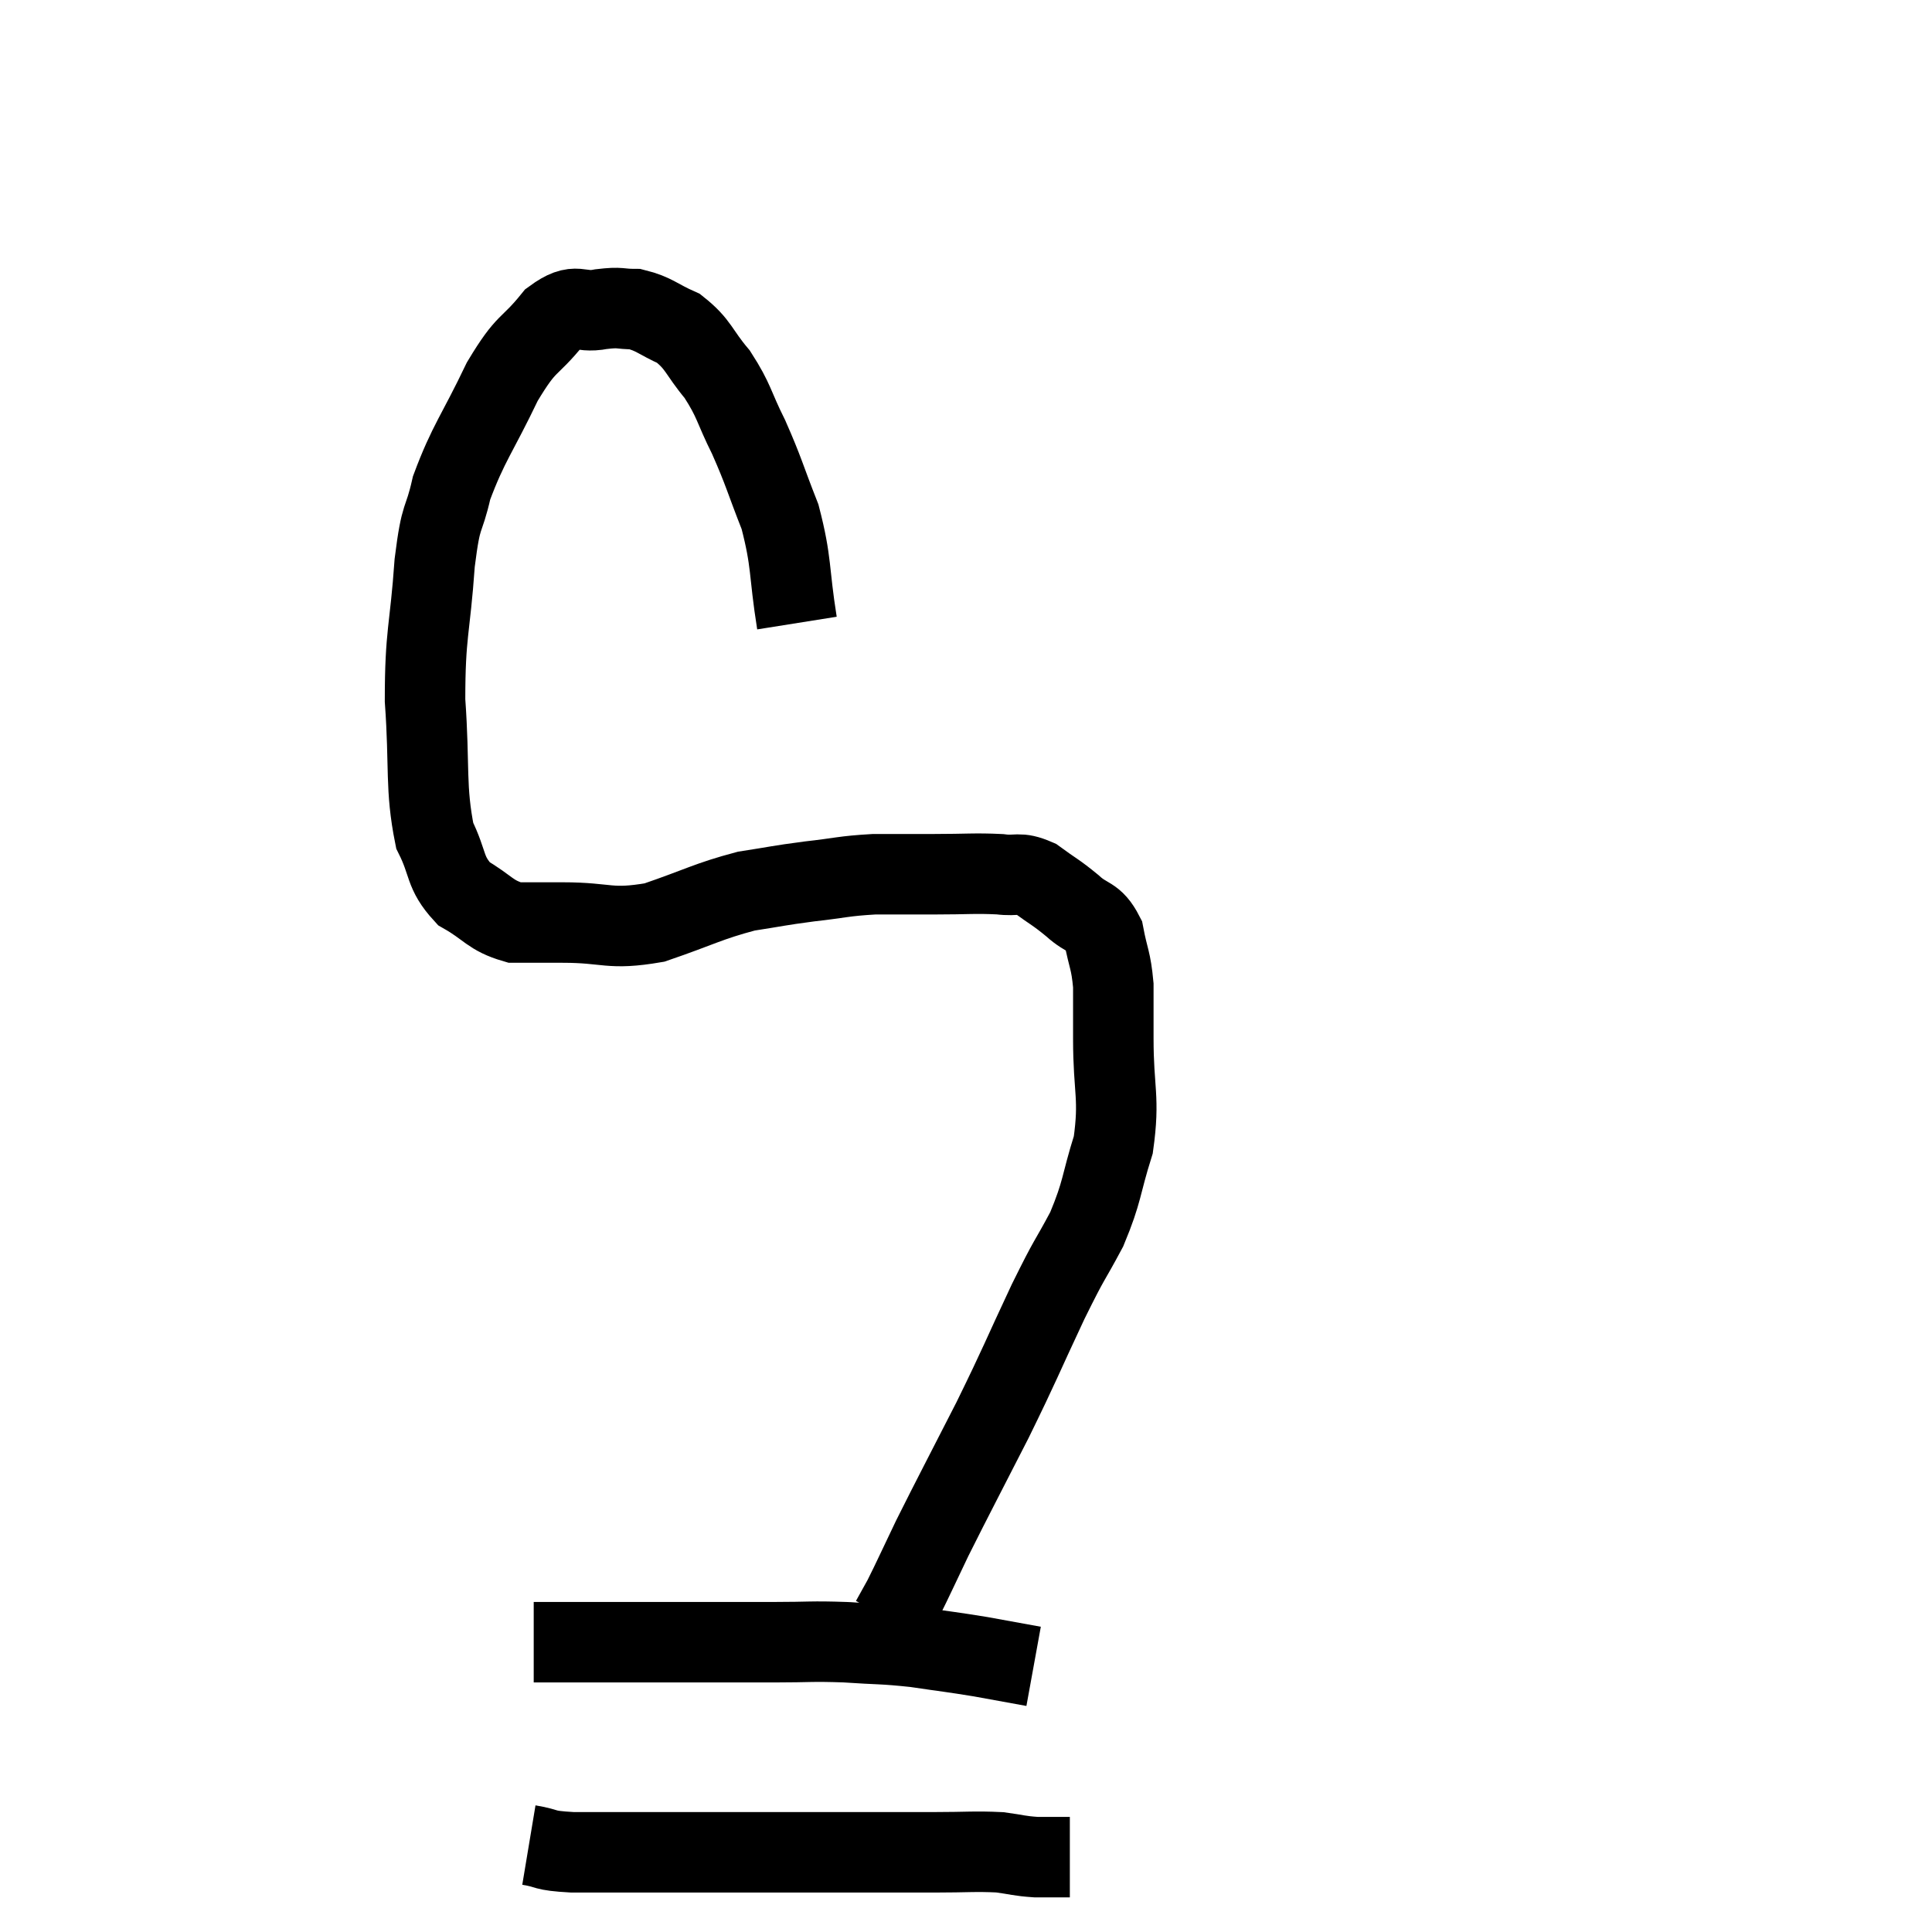 <svg width="48" height="48" viewBox="0 0 48 48" xmlns="http://www.w3.org/2000/svg"><path d="M 19.8 15.48 C 19.59 14.16, 19.68 13.995, 19.38 12.84 C 18.99 11.85, 18.99 11.745, 18.6 10.86 C 18.21 10.08, 18.255 9.975, 17.82 9.3 C 17.34 8.73, 17.37 8.565, 16.86 8.16 C 16.32 7.92, 16.26 7.8, 15.78 7.68 C 15.36 7.68, 15.45 7.62, 14.94 7.68 C 14.34 7.8, 14.355 7.47, 13.74 7.92 C 13.11 8.7, 13.11 8.43, 12.48 9.48 C 11.85 10.8, 11.64 10.995, 11.22 12.12 C 11.01 13.05, 10.965 12.66, 10.8 13.98 C 10.68 15.69, 10.56 15.705, 10.56 17.4 C 10.68 19.08, 10.56 19.56, 10.8 20.76 C 11.16 21.48, 11.025 21.66, 11.52 22.2 C 12.15 22.56, 12.165 22.74, 12.78 22.92 C 13.38 22.92, 13.11 22.92, 13.98 22.92 C 15.12 22.92, 15.12 23.115, 16.26 22.92 C 17.4 22.53, 17.58 22.395, 18.54 22.14 C 19.32 22.02, 19.305 22.005, 20.1 21.9 C 20.91 21.81, 20.94 21.765, 21.72 21.72 C 22.47 21.72, 22.44 21.72, 23.22 21.72 C 24.03 21.72, 24.21 21.69, 24.84 21.72 C 25.29 21.78, 25.29 21.645, 25.74 21.84 C 26.19 22.17, 26.22 22.155, 26.64 22.5 C 27.03 22.86, 27.165 22.725, 27.42 23.22 C 27.54 23.85, 27.6 23.835, 27.66 24.48 C 27.66 25.14, 27.66 24.81, 27.66 25.8 C 27.66 27.12, 27.825 27.255, 27.66 28.44 C 27.33 29.49, 27.405 29.565, 27 30.54 C 26.52 31.44, 26.625 31.155, 26.04 32.34 C 25.35 33.81, 25.38 33.81, 24.66 35.28 C 23.91 36.75, 23.715 37.11, 23.16 38.22 C 22.8 38.97, 22.695 39.21, 22.44 39.72 C 22.29 39.99, 22.215 40.125, 22.14 40.26 C 22.14 40.26, 22.14 40.26, 22.14 40.26 L 22.14 40.26" fill="none" stroke="black" stroke-width="2"></path><path d="M 13.26 40.8 C 13.98 40.8, 13.845 40.8, 14.7 40.8 C 15.69 40.8, 15.54 40.8, 16.68 40.8 C 17.97 40.8, 18.18 40.8, 19.26 40.8 C 20.13 40.8, 20.13 40.77, 21 40.8 C 21.87 40.86, 21.9 40.83, 22.74 40.92 C 23.55 41.04, 23.625 41.04, 24.36 41.16 C 25.02 41.28, 25.35 41.34, 25.68 41.4 L 25.68 41.4" fill="none" stroke="black" stroke-width="2"></path><path d="M 13.14 45.84 C 13.68 45.93, 13.44 45.975, 14.22 46.02 C 15.24 46.02, 15 46.02, 16.26 46.02 C 17.76 46.02, 17.985 46.02, 19.26 46.02 C 20.31 46.02, 20.37 46.02, 21.36 46.02 C 22.29 46.02, 22.35 46.02, 23.22 46.02 C 24.03 46.02, 24.21 45.99, 24.84 46.02 C 25.29 46.08, 25.305 46.11, 25.74 46.14 L 26.58 46.14" fill="none" stroke="black" stroke-width="2"></path></svg>